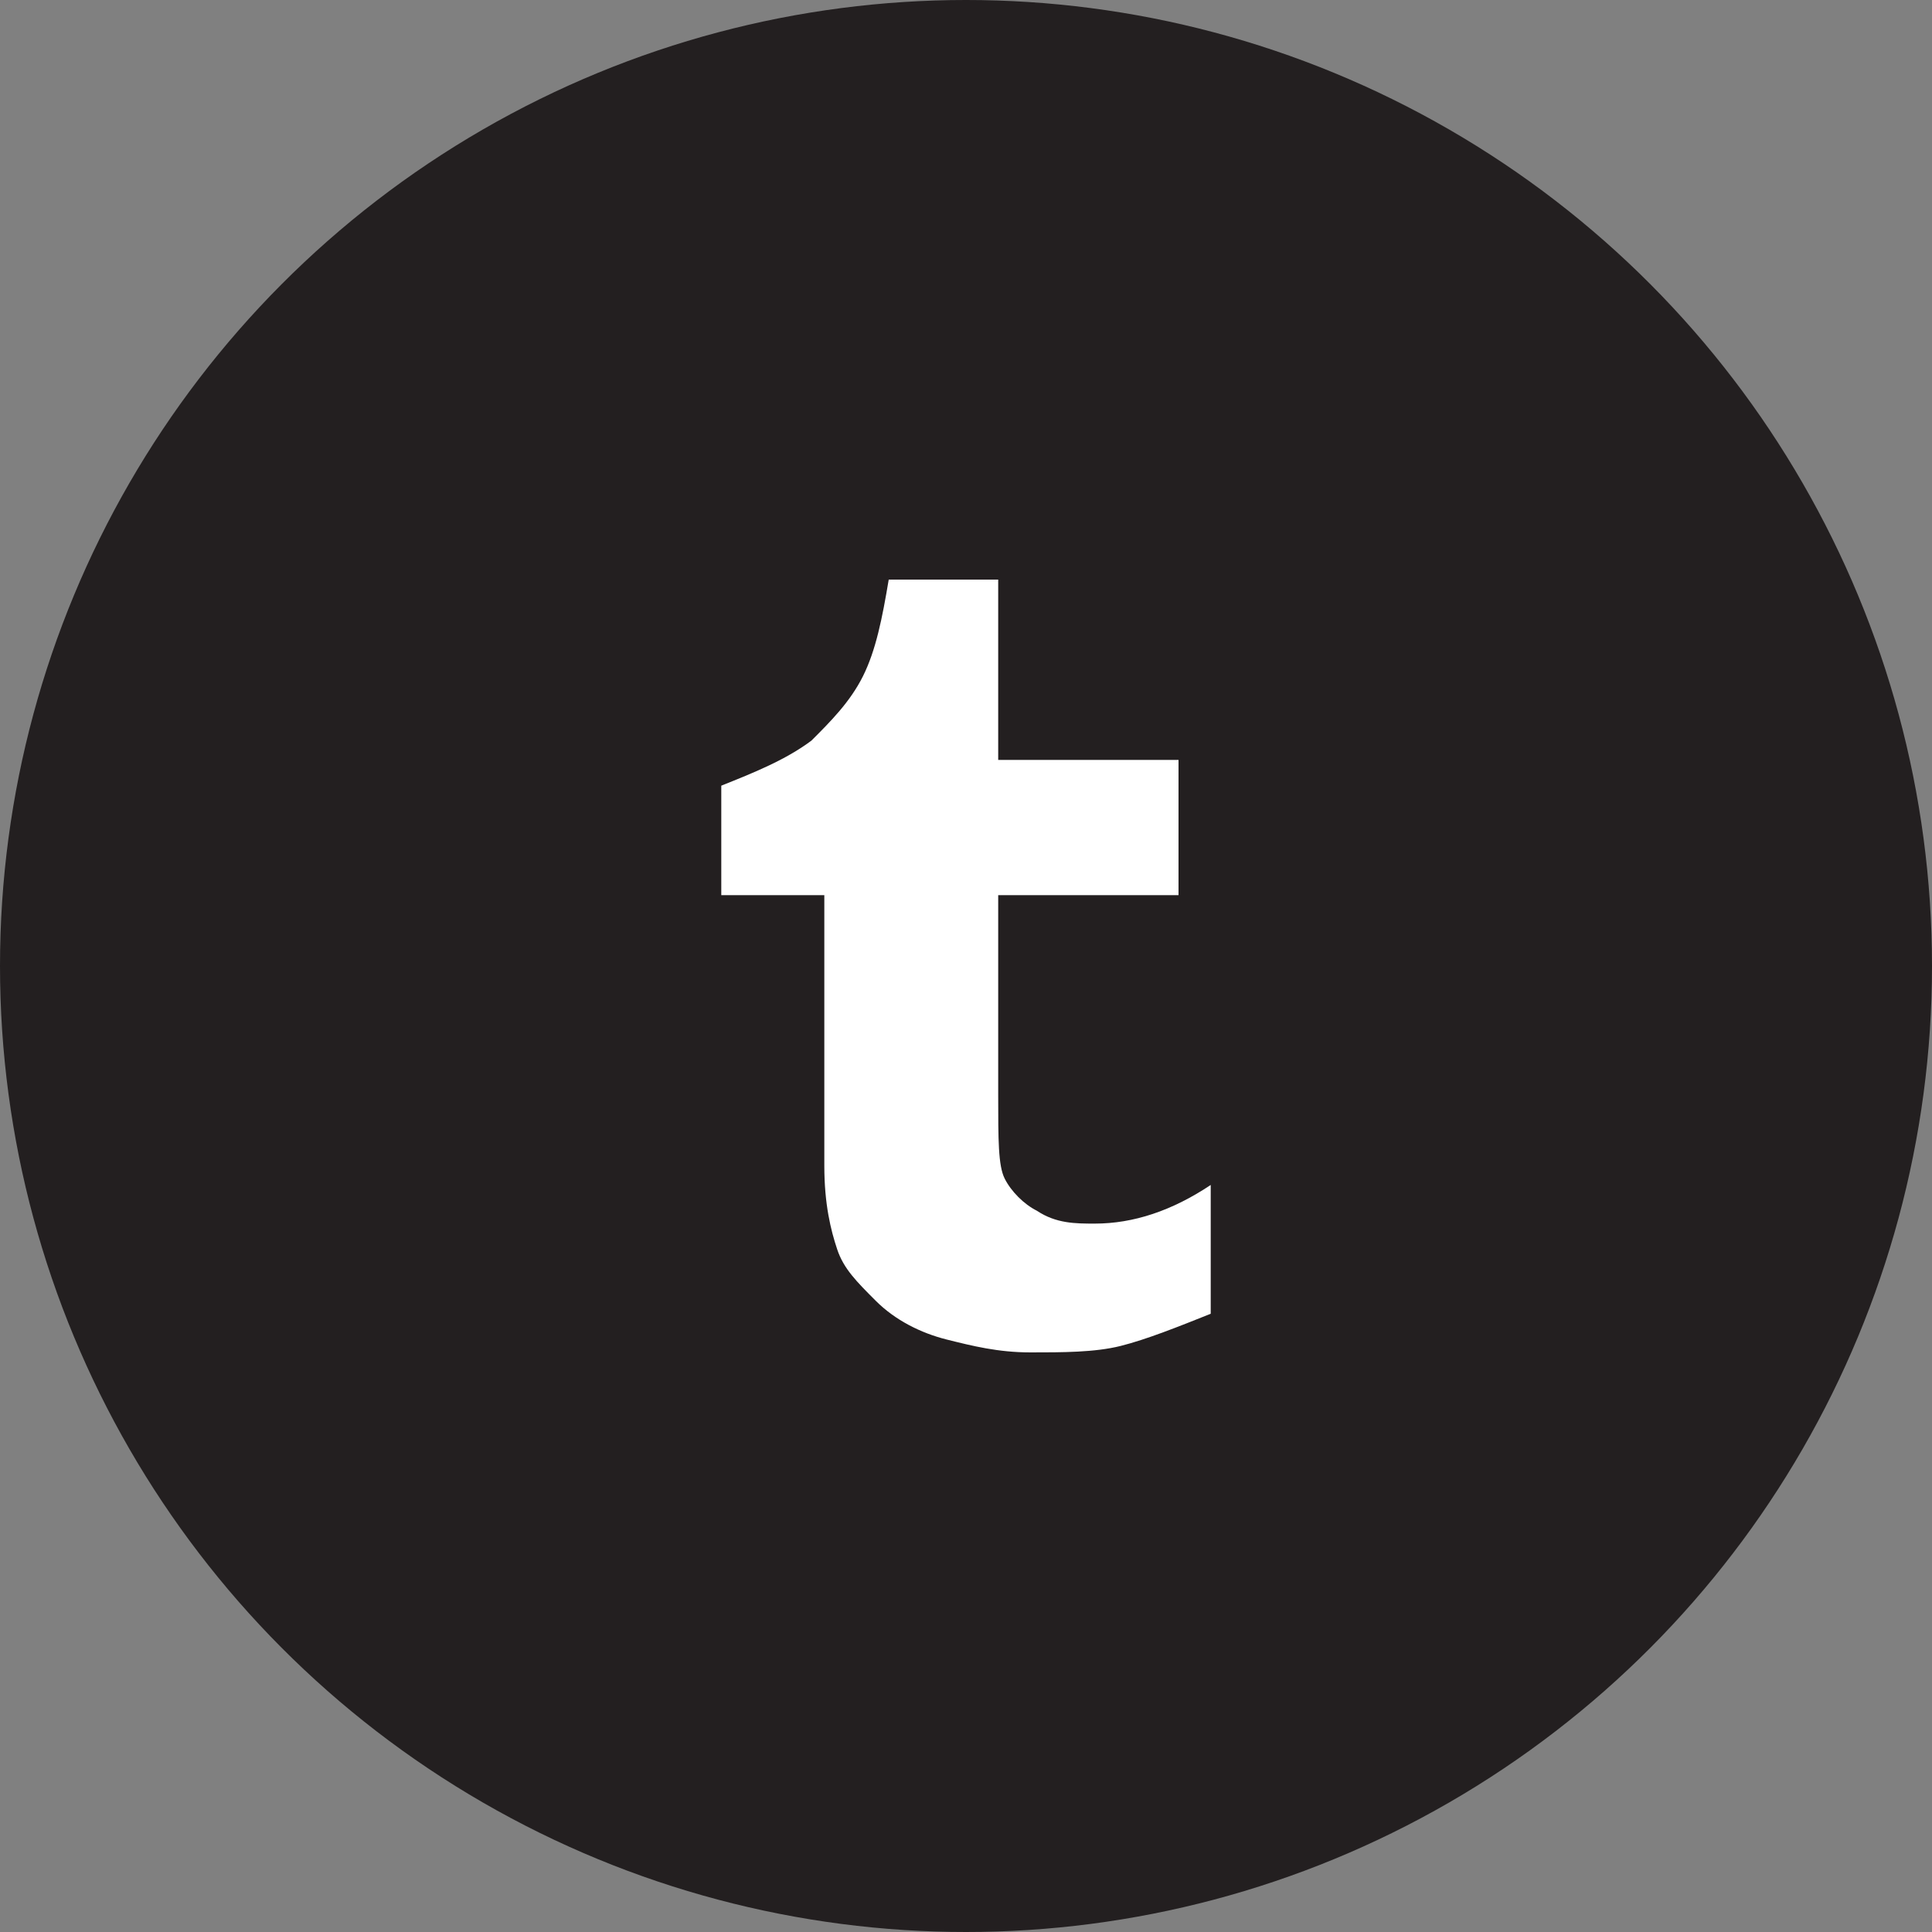 <svg xmlns="http://www.w3.org/2000/svg" viewBox="0 0 30 30" enable-background="new 0 0 30 30"><rect x="0" y="0" width="30" height="30" fill="#808080" stroke="none"/><style type="text/css">.st0{fill:#231F20;} .st1{fill:#FFFFFF;}</style><circle class="st0" cx="15" cy="15" r="15"/><path class="st1" d="M18.8 20.4c-.5.2-1 .4-1.4.5-.4.1-.9.1-1.4.1-.5 0-.9-.1-1.3-.2s-.8-.3-1.1-.6c-.3-.3-.5-.5-.6-.8-.1-.3-.2-.7-.2-1.3v-4.2h-1.6v-1.7c.5-.2 1-.4 1.4-.7.3-.3.6-.6.8-1 .2-.4.3-.9.4-1.5h1.7v2.8h2.8v2.1h-2.8v3.1c0 .7 0 1.1.1 1.3.1.2.3.4.5.5.3.2.6.2.9.2.6 0 1.2-.2 1.8-.6v2z"/></svg>